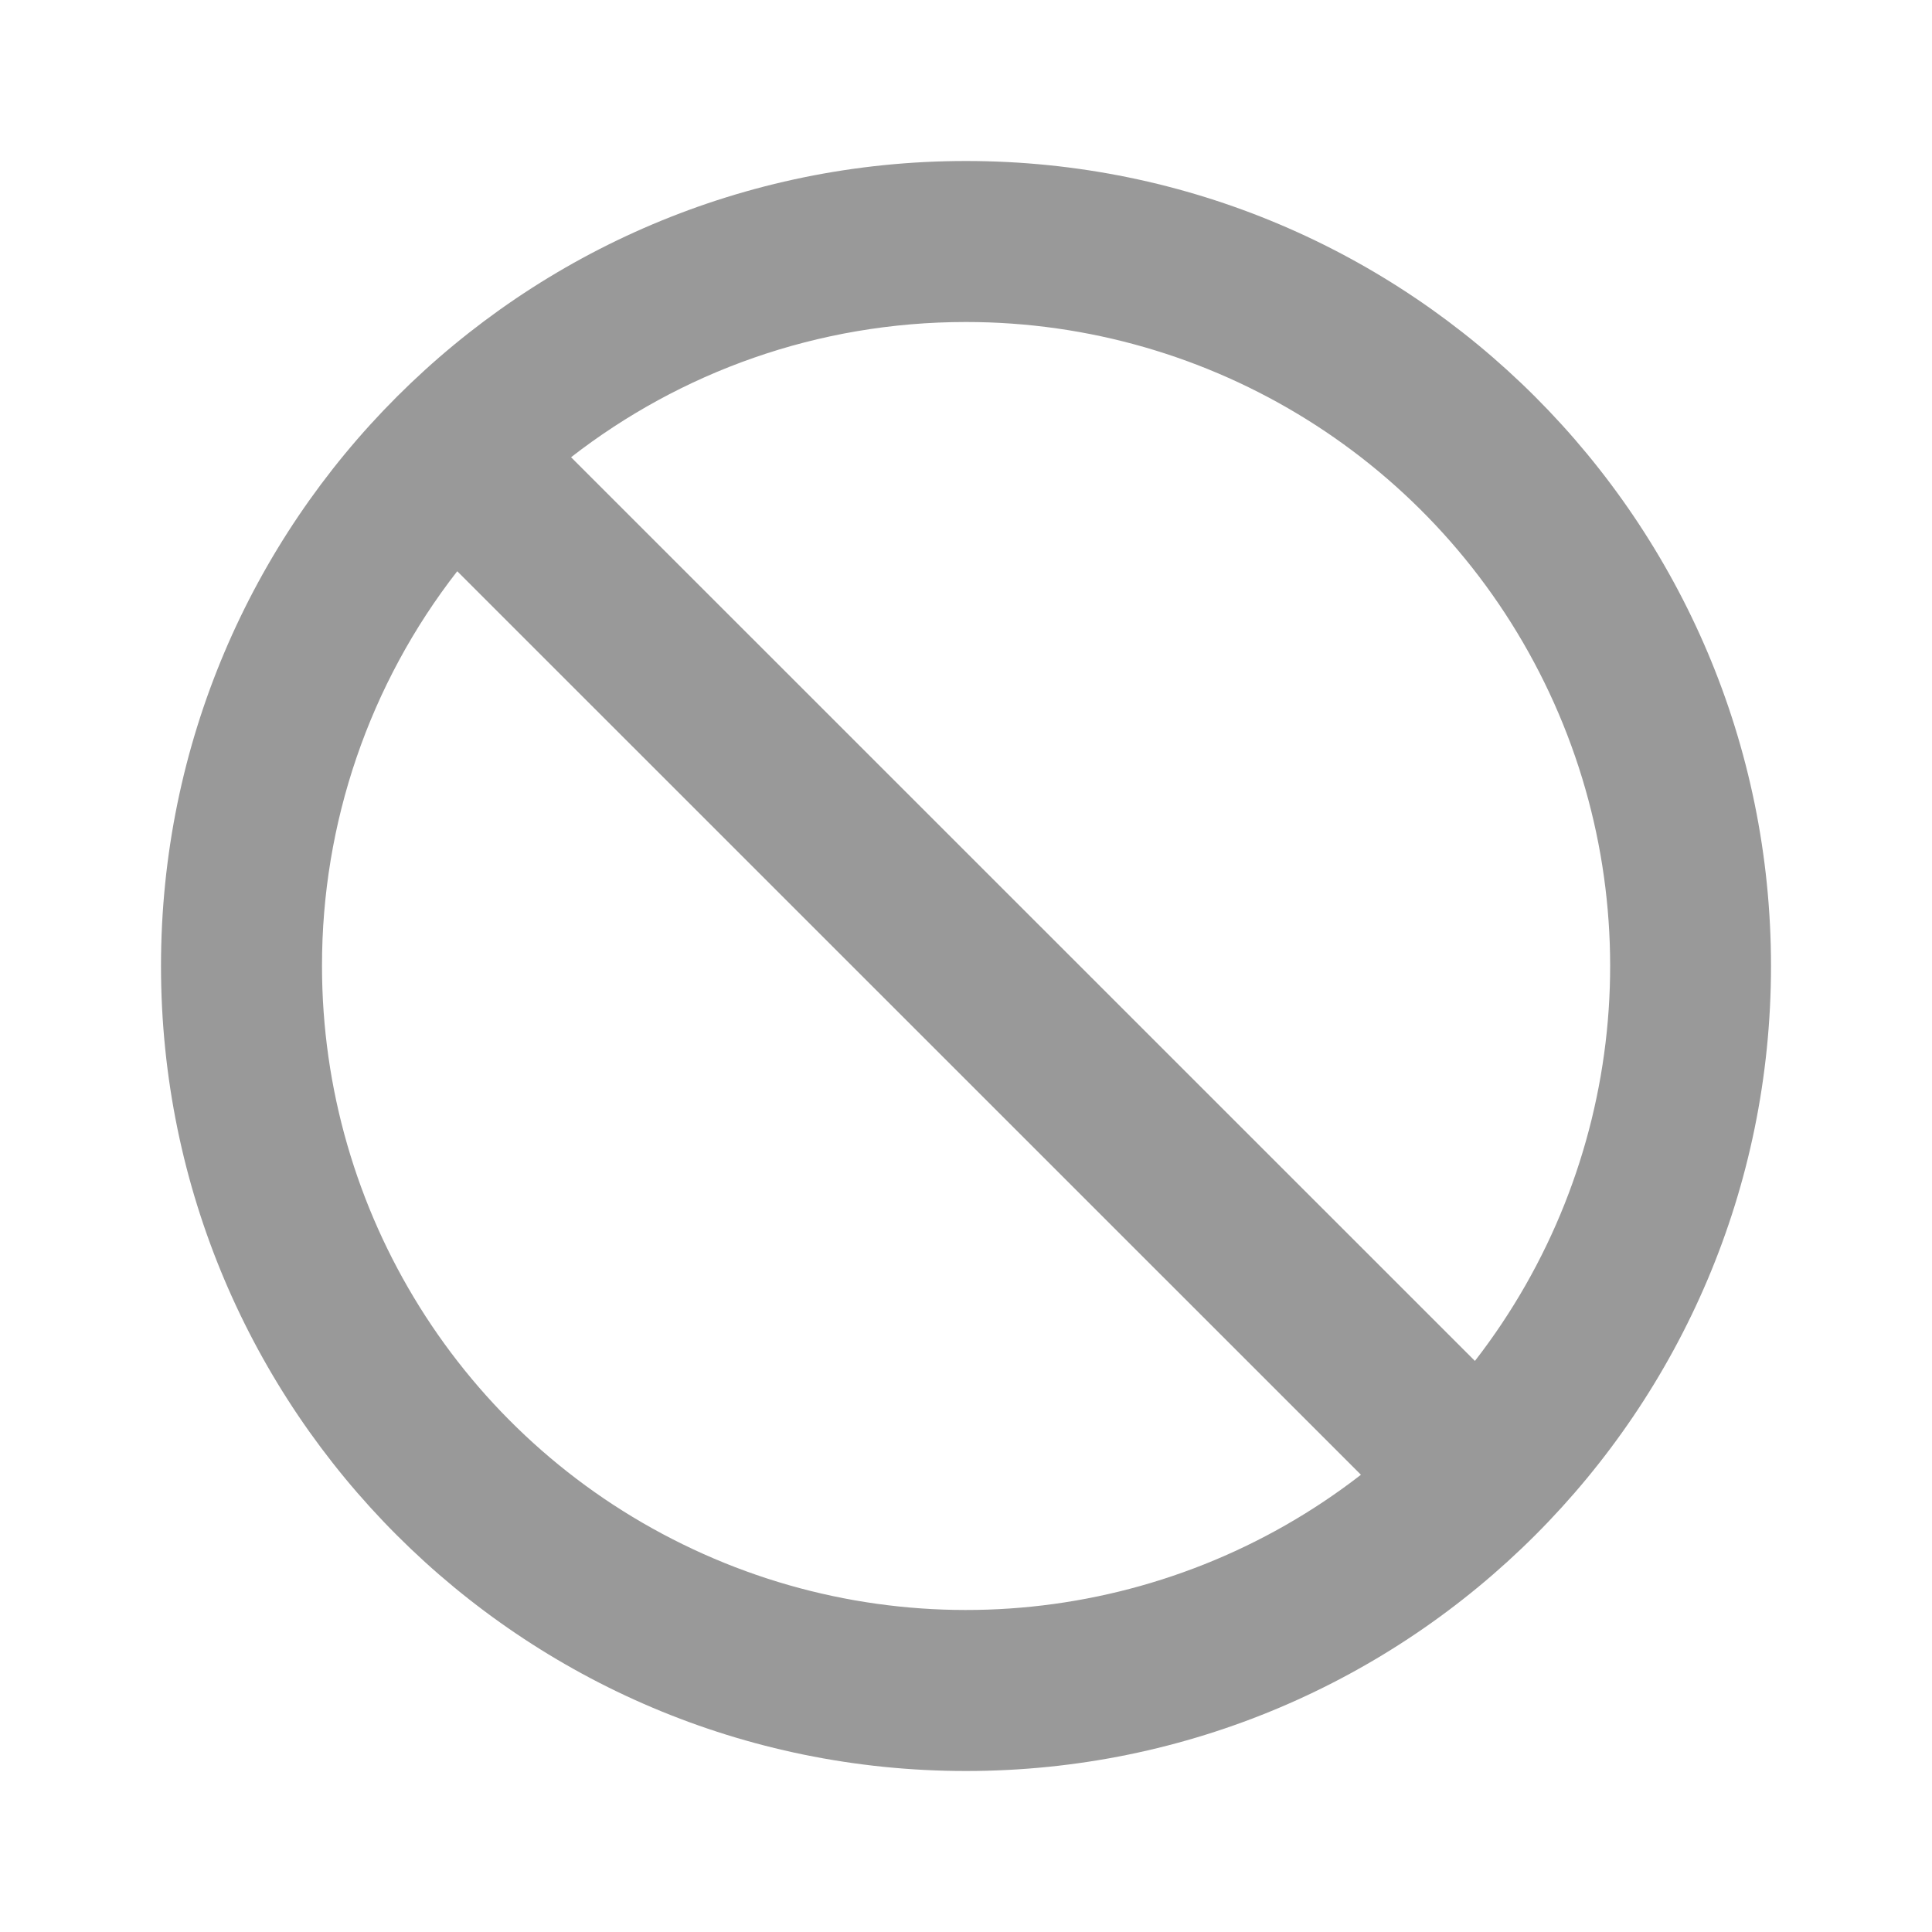 <?xml version="1.0" encoding="UTF-8"?>
<svg width="12px" height="12px" viewBox="0 0 12 12" version="1.1" xmlns="http://www.w3.org/2000/svg" xmlns:xlink="http://www.w3.org/1999/xlink">
    <title></title>
    <g id="nexusAI" stroke="none" stroke-width="1" fill="none" fill-rule="evenodd">
        <g id="" transform="translate(-1347, -598)" fill-rule="nonzero">
            <g id="-19" transform="translate(970, 553)">
                <g id="-3" transform="translate(80, 20)">
                    <g id="-11" transform="translate(297, 22)">
                        <g id="" transform="translate(0, 3)">
                            <rect id="" fill="#000000" opacity="0" x="0" y="0" width="12" height="12"></rect>
                            <path d="M6,1 C8.761,1 11,3.239 11,6 C11,8.761 8.761,11 6,11 C3.239,11 1,8.761 1,6 C1,3.239 3.239,1 6,1 Z M2,6 C2,7.527 2.869,8.921 4.241,9.592 C5.612,10.264 7.246,10.096 8.453,9.16 L2.84,3.548 C2.294,4.249 1.999,5.112 2,6 L2,6 Z M6,2 C5.076,2 4.225,2.313 3.547,2.84 L9.161,8.453 C10.097,7.246 10.265,5.612 9.593,4.24 C8.921,2.869 7.527,2 6,2 Z" id="" fill="#999999"></path>
                        </g>
                    </g>
                </g>
            </g>
        </g>
    </g>
</svg>

